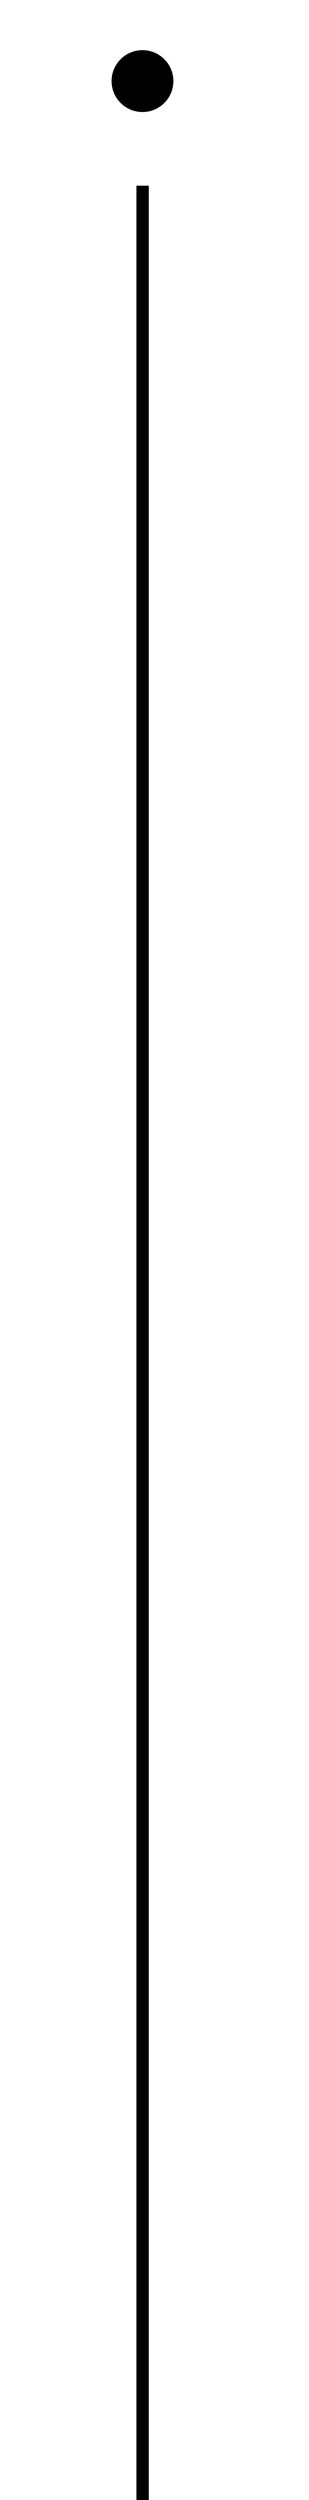 <svg width="25" height="202" viewBox="0 0 25 202" fill="none" xmlns="http://www.w3.org/2000/svg">
<g clip-path="url(#clip0_226_2266)">
<circle cx="11.527" cy="6.552" r="2.5" transform="rotate(179.763 11.527 6.552)" fill="black"/>
<line x1="11.538" y1="231.004" x2="11.538" y2="15.004" stroke="black"/>
</g>
<defs>
<clipPath id="clip0_226_2266">
<rect width="24" height="231" fill="white" transform="translate(24.954 230.998) rotate(179.763)"/>
</clipPath>
</defs>
</svg>
